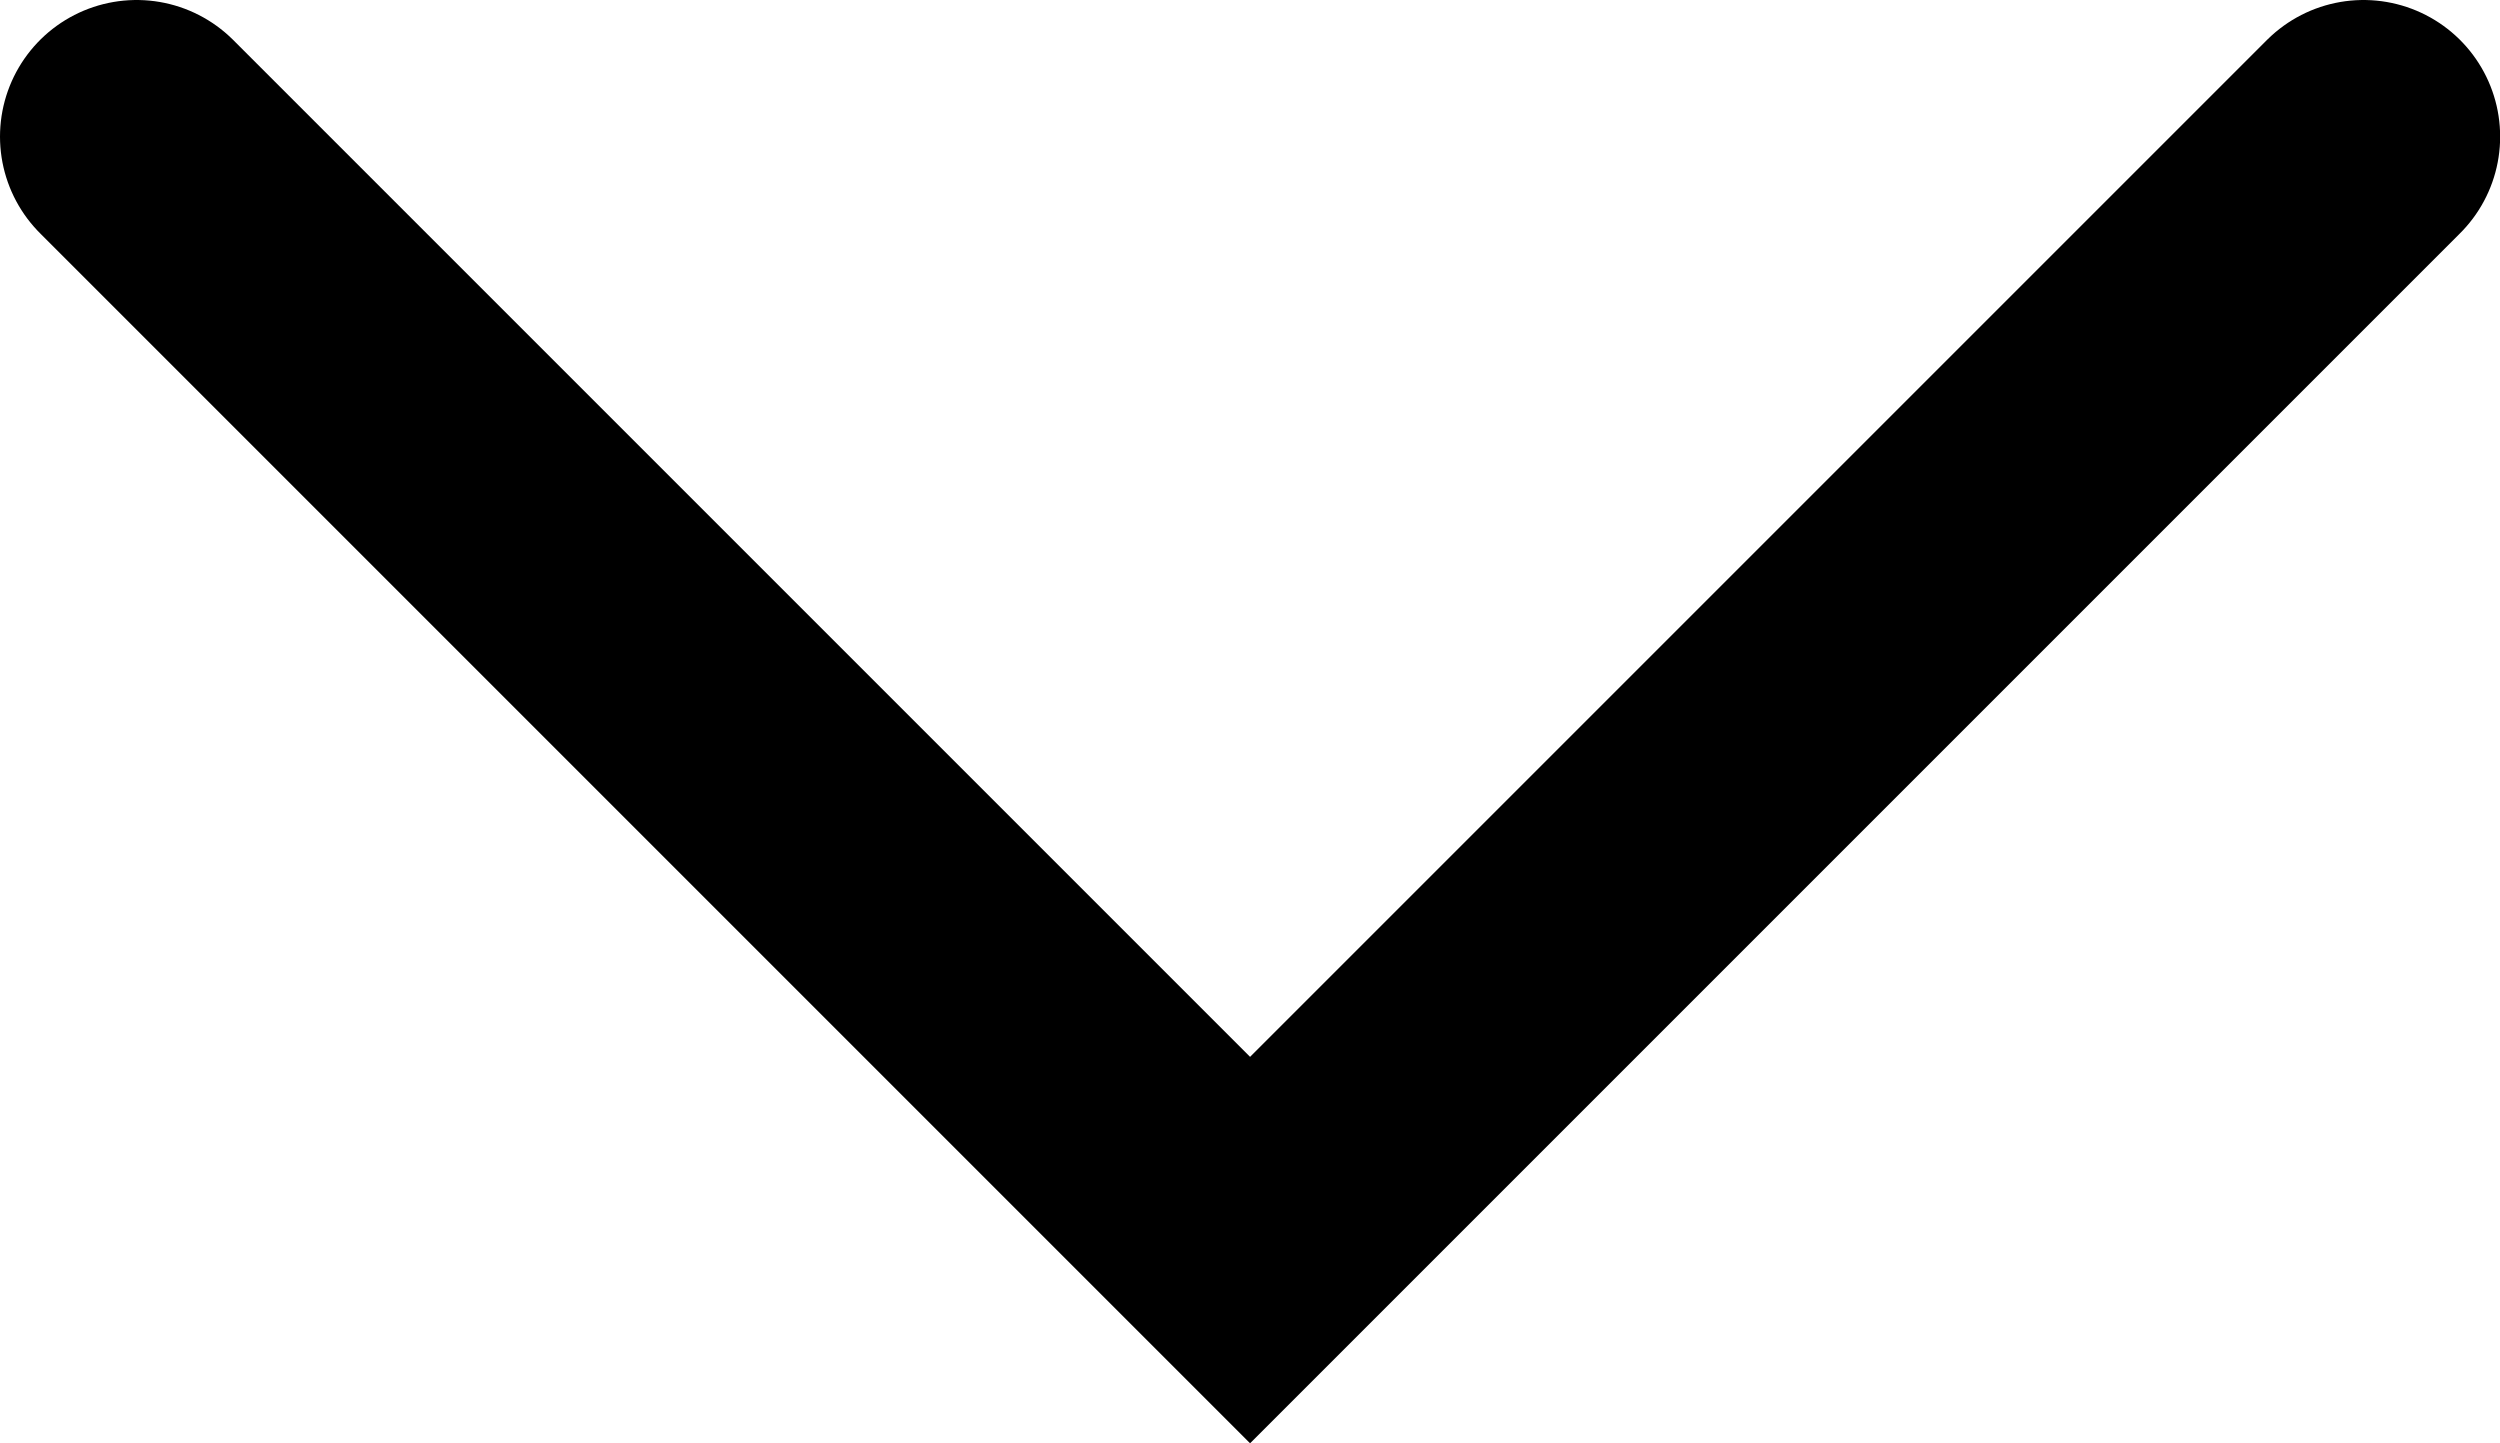 <svg xmlns="http://www.w3.org/2000/svg" width="36.598" height="21.128" viewBox="0 0 36.598 21.128">
  <path id="Path_5" data-name="Path 5" d="M-266.654,336.812l16.3,16.3,16.3-16.3" transform="translate(268.654 -334.812)" fill="none" stroke="#000" stroke-linecap="round" stroke-width="4"/>
</svg>

